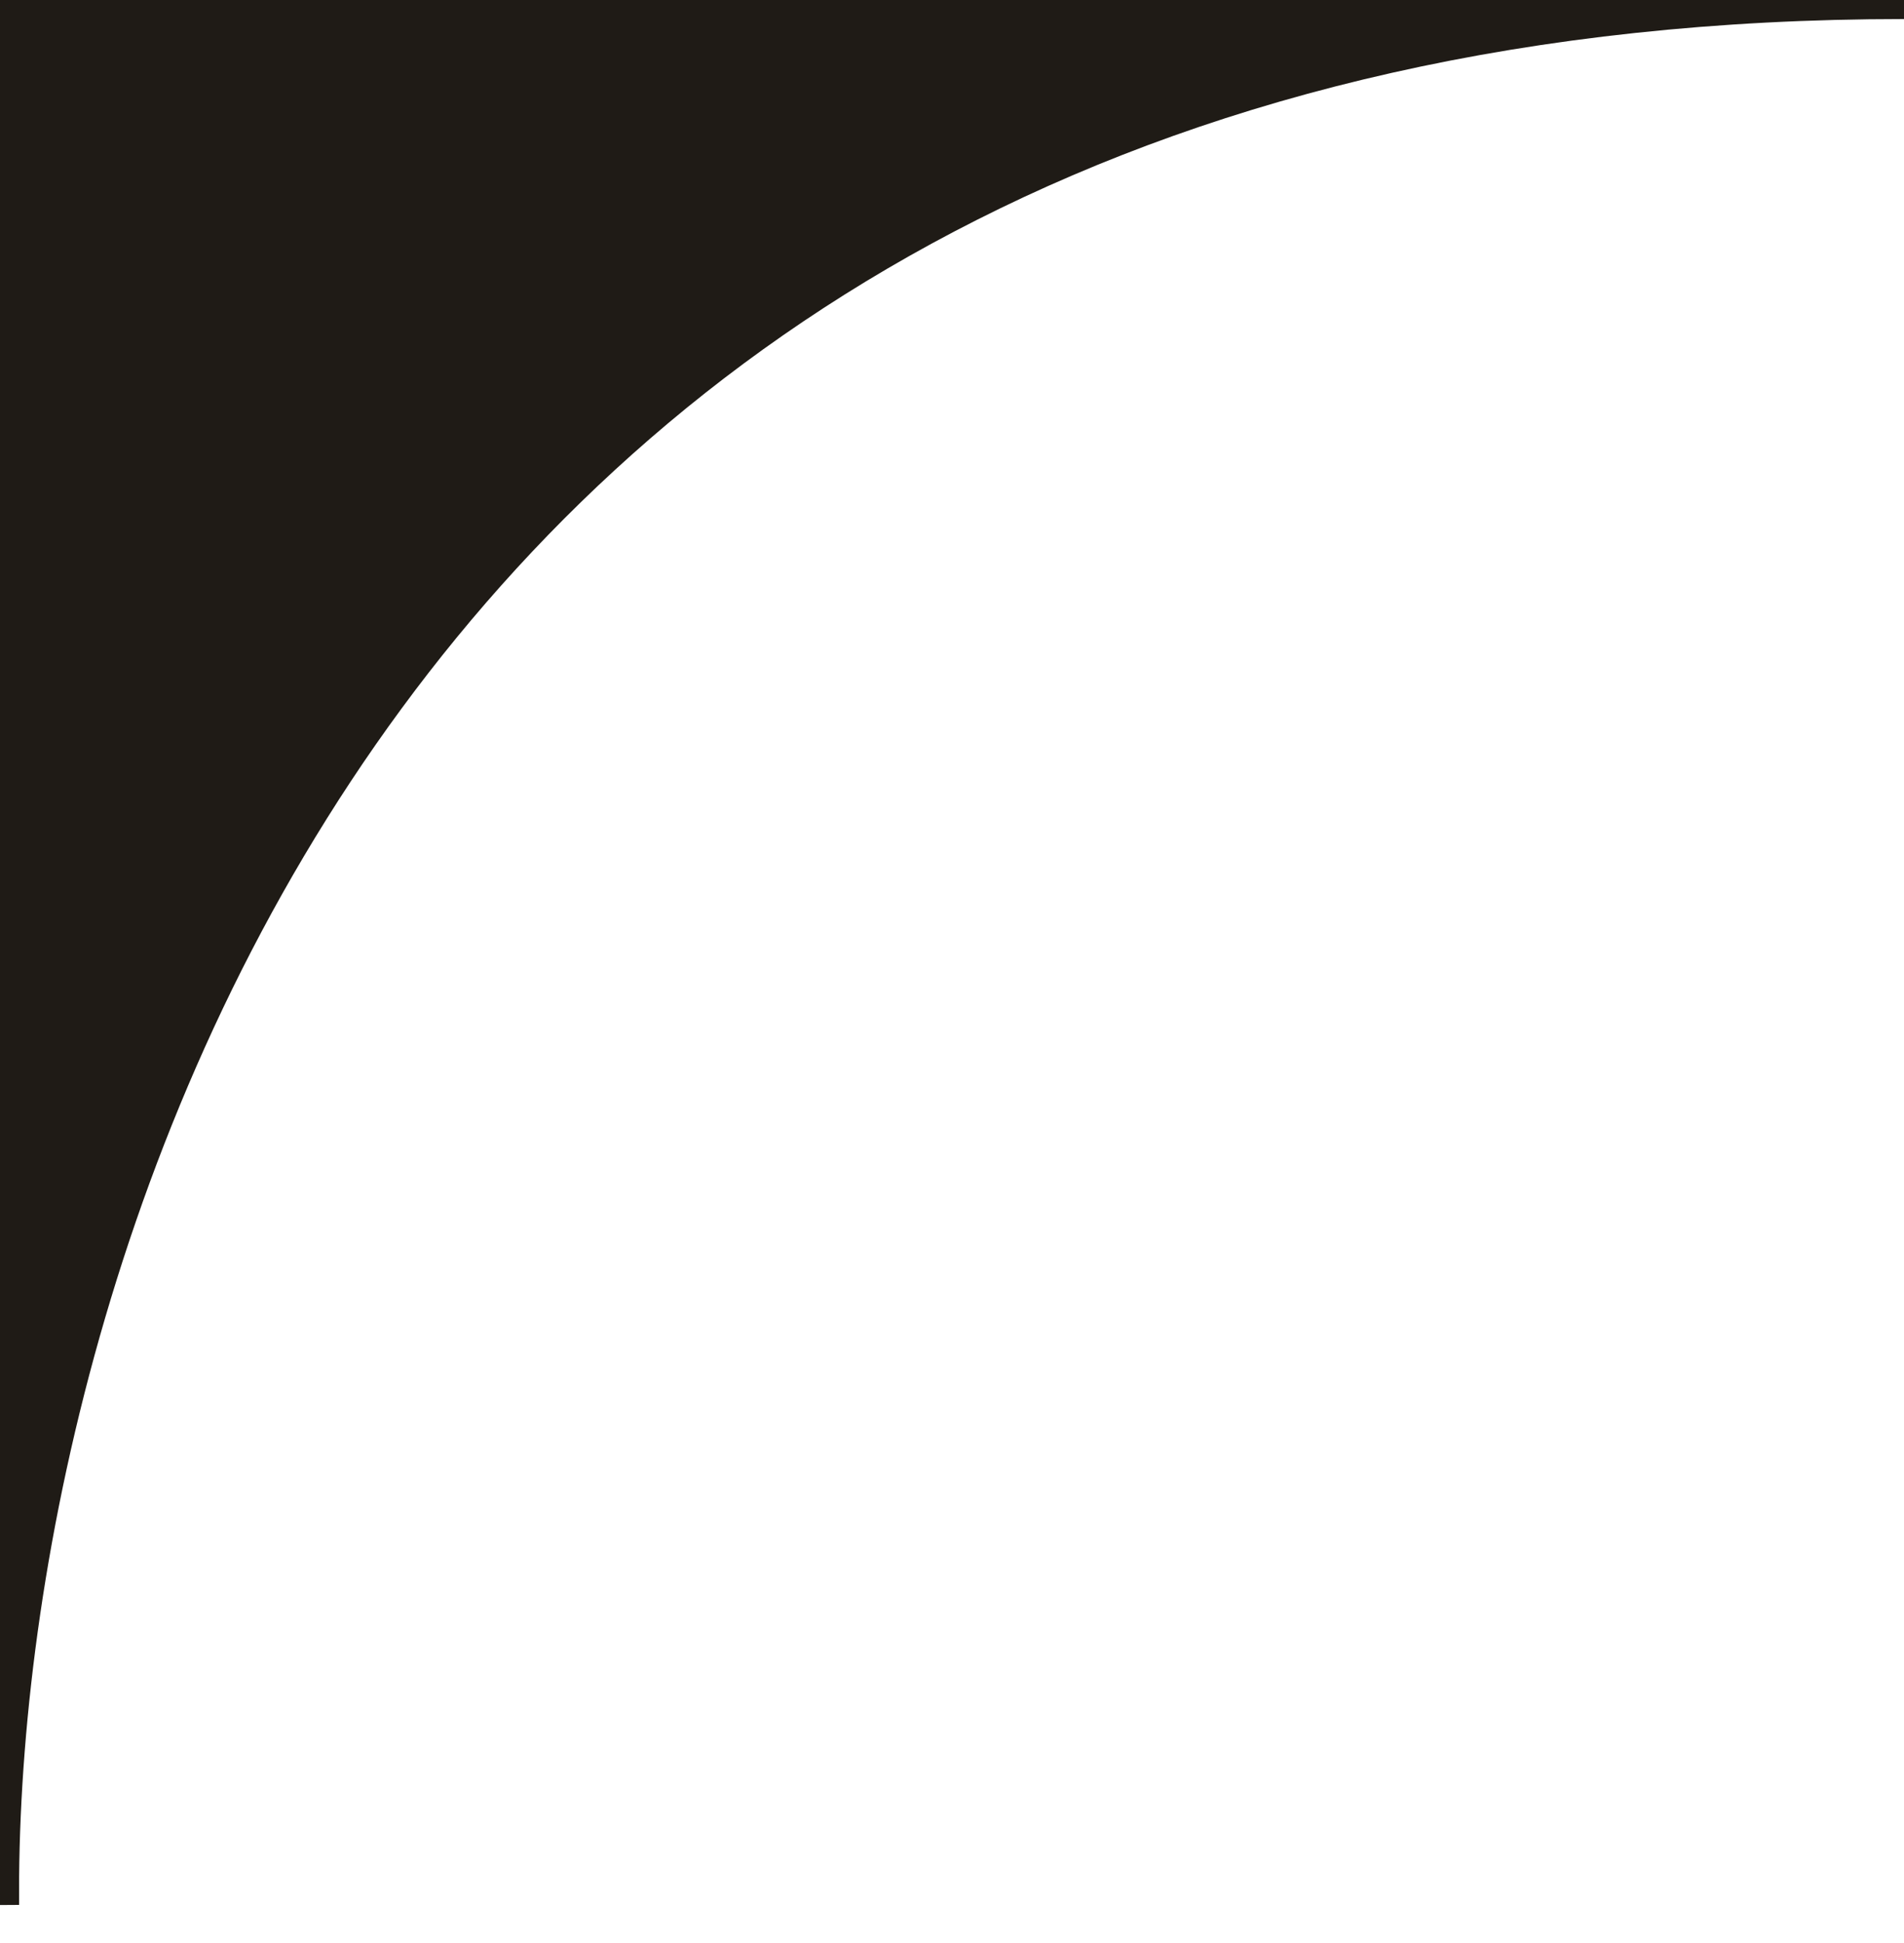 <svg width="50" height="51" viewBox="0 0 50 51" fill="none" xmlns="http://www.w3.org/2000/svg">
<path d="M0.002 0H50C10.236 0 0.146 32.378 0.002 49.268V0Z" fill="#1f1b16"/>
<path d="M0.002 49.268C0.146 32.378 10.236 0 50 0H0.002V49.268ZM0.002 49.268V50C-0.001 49.759 -0.001 49.515 0.002 49.268Z" stroke="#1f1b16"/>
</svg>
